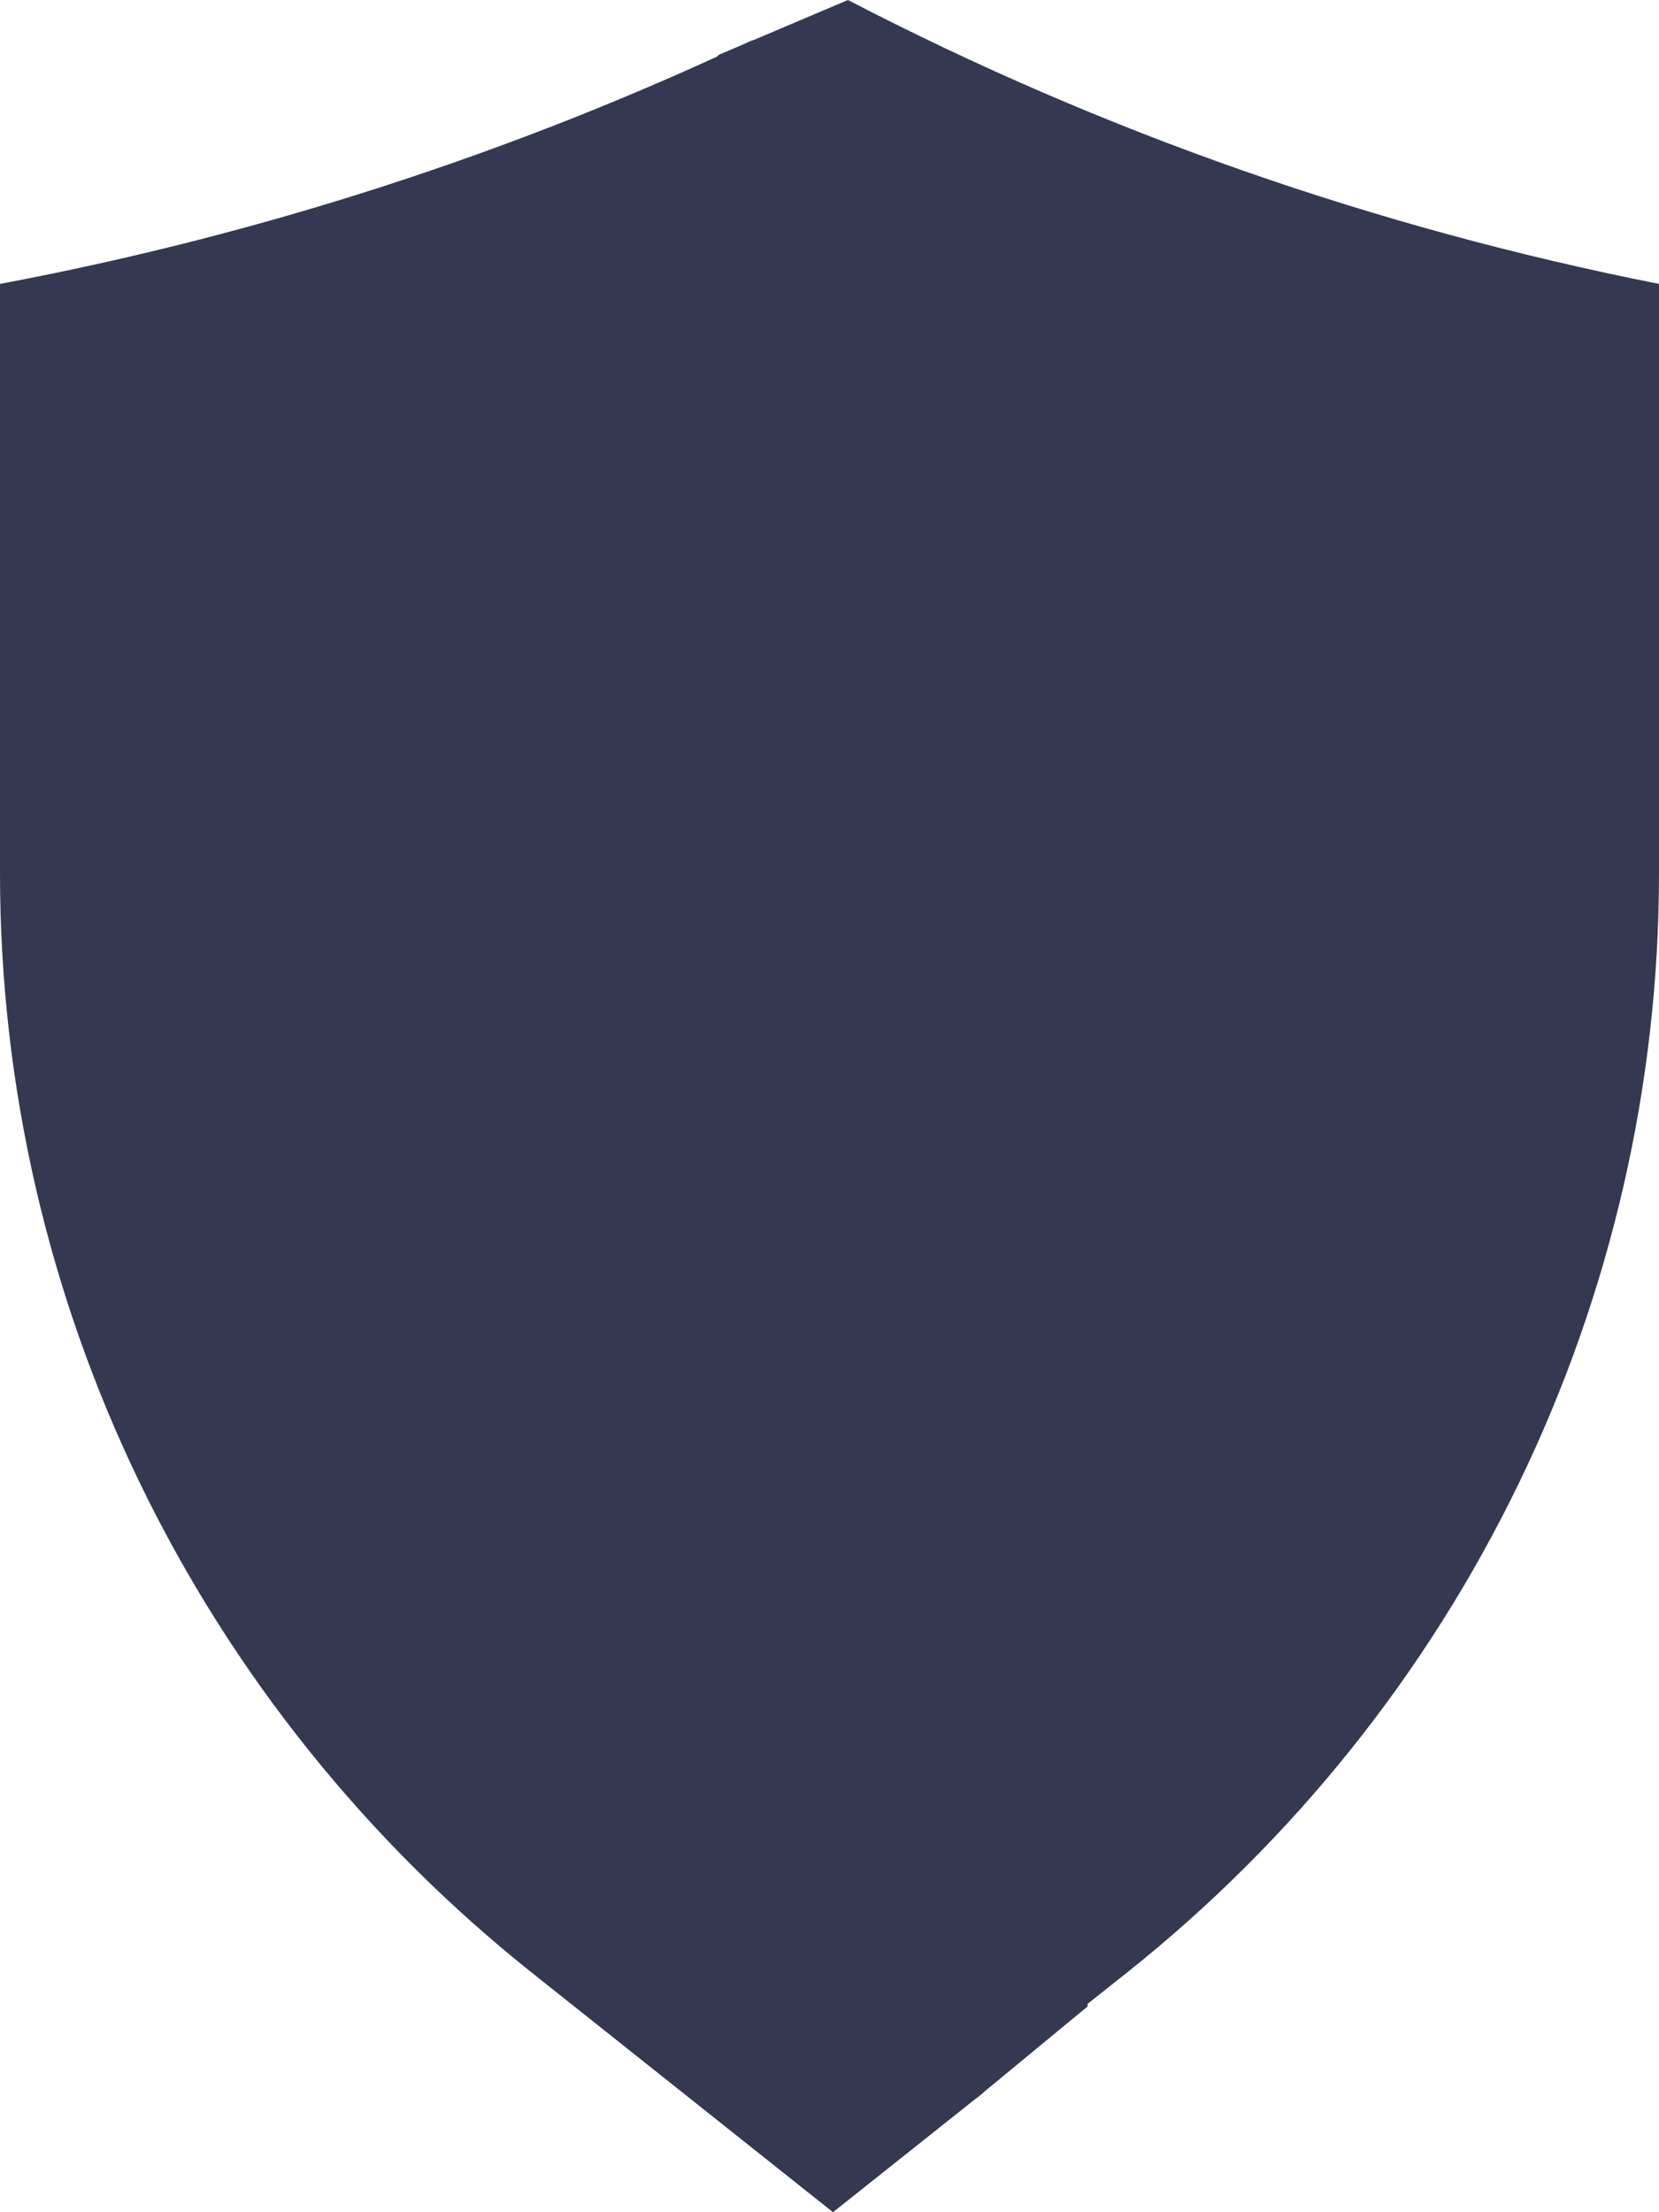 <svg width="9" height="12" viewBox="0 0 9 12" fill="none" xmlns="http://www.w3.org/2000/svg">
<path d="M2.672 2.745C2.677 2.709 2.682 2.674 2.688 2.646C2.694 2.617 2.693 2.609 2.696 2.59C2.858 1.66 3.351 0.818 4.086 0.216C2.787 0.83 1.414 1.274 0 1.54L0 4.738C3.9695e-07 5.883 0.259 7.013 0.759 8.045C1.259 9.077 1.987 9.986 2.888 10.703L4.519 12L5.335 11.351C3.986 9.709 2.1 6.545 2.672 2.745Z" fill="#343951"/>
<path d="M4.6 0C4.622 0.017 4.829 0.383 4.944 0.579C5.359 1.284 5.545 2.098 5.474 2.911C5.404 3.724 5.082 4.496 4.552 5.121C3.736 6.165 3.559 7.281 3.812 8.075C4.246 9.172 4.841 10.2 5.579 11.125L6.114 10.7C7.015 9.983 7.742 9.075 8.241 8.043C8.74 7.012 9 5.882 9 4.738V1.54C7.467 1.237 5.985 0.719 4.6 0V0Z" fill="#343951"/>
<path d="M5.3 11.379L5.9 10.884L6 1.583L4.6 0L3.9 0.297L2 2.276L2.5 8.905L5.3 11.379Z" fill="#343951"/>
</svg>

